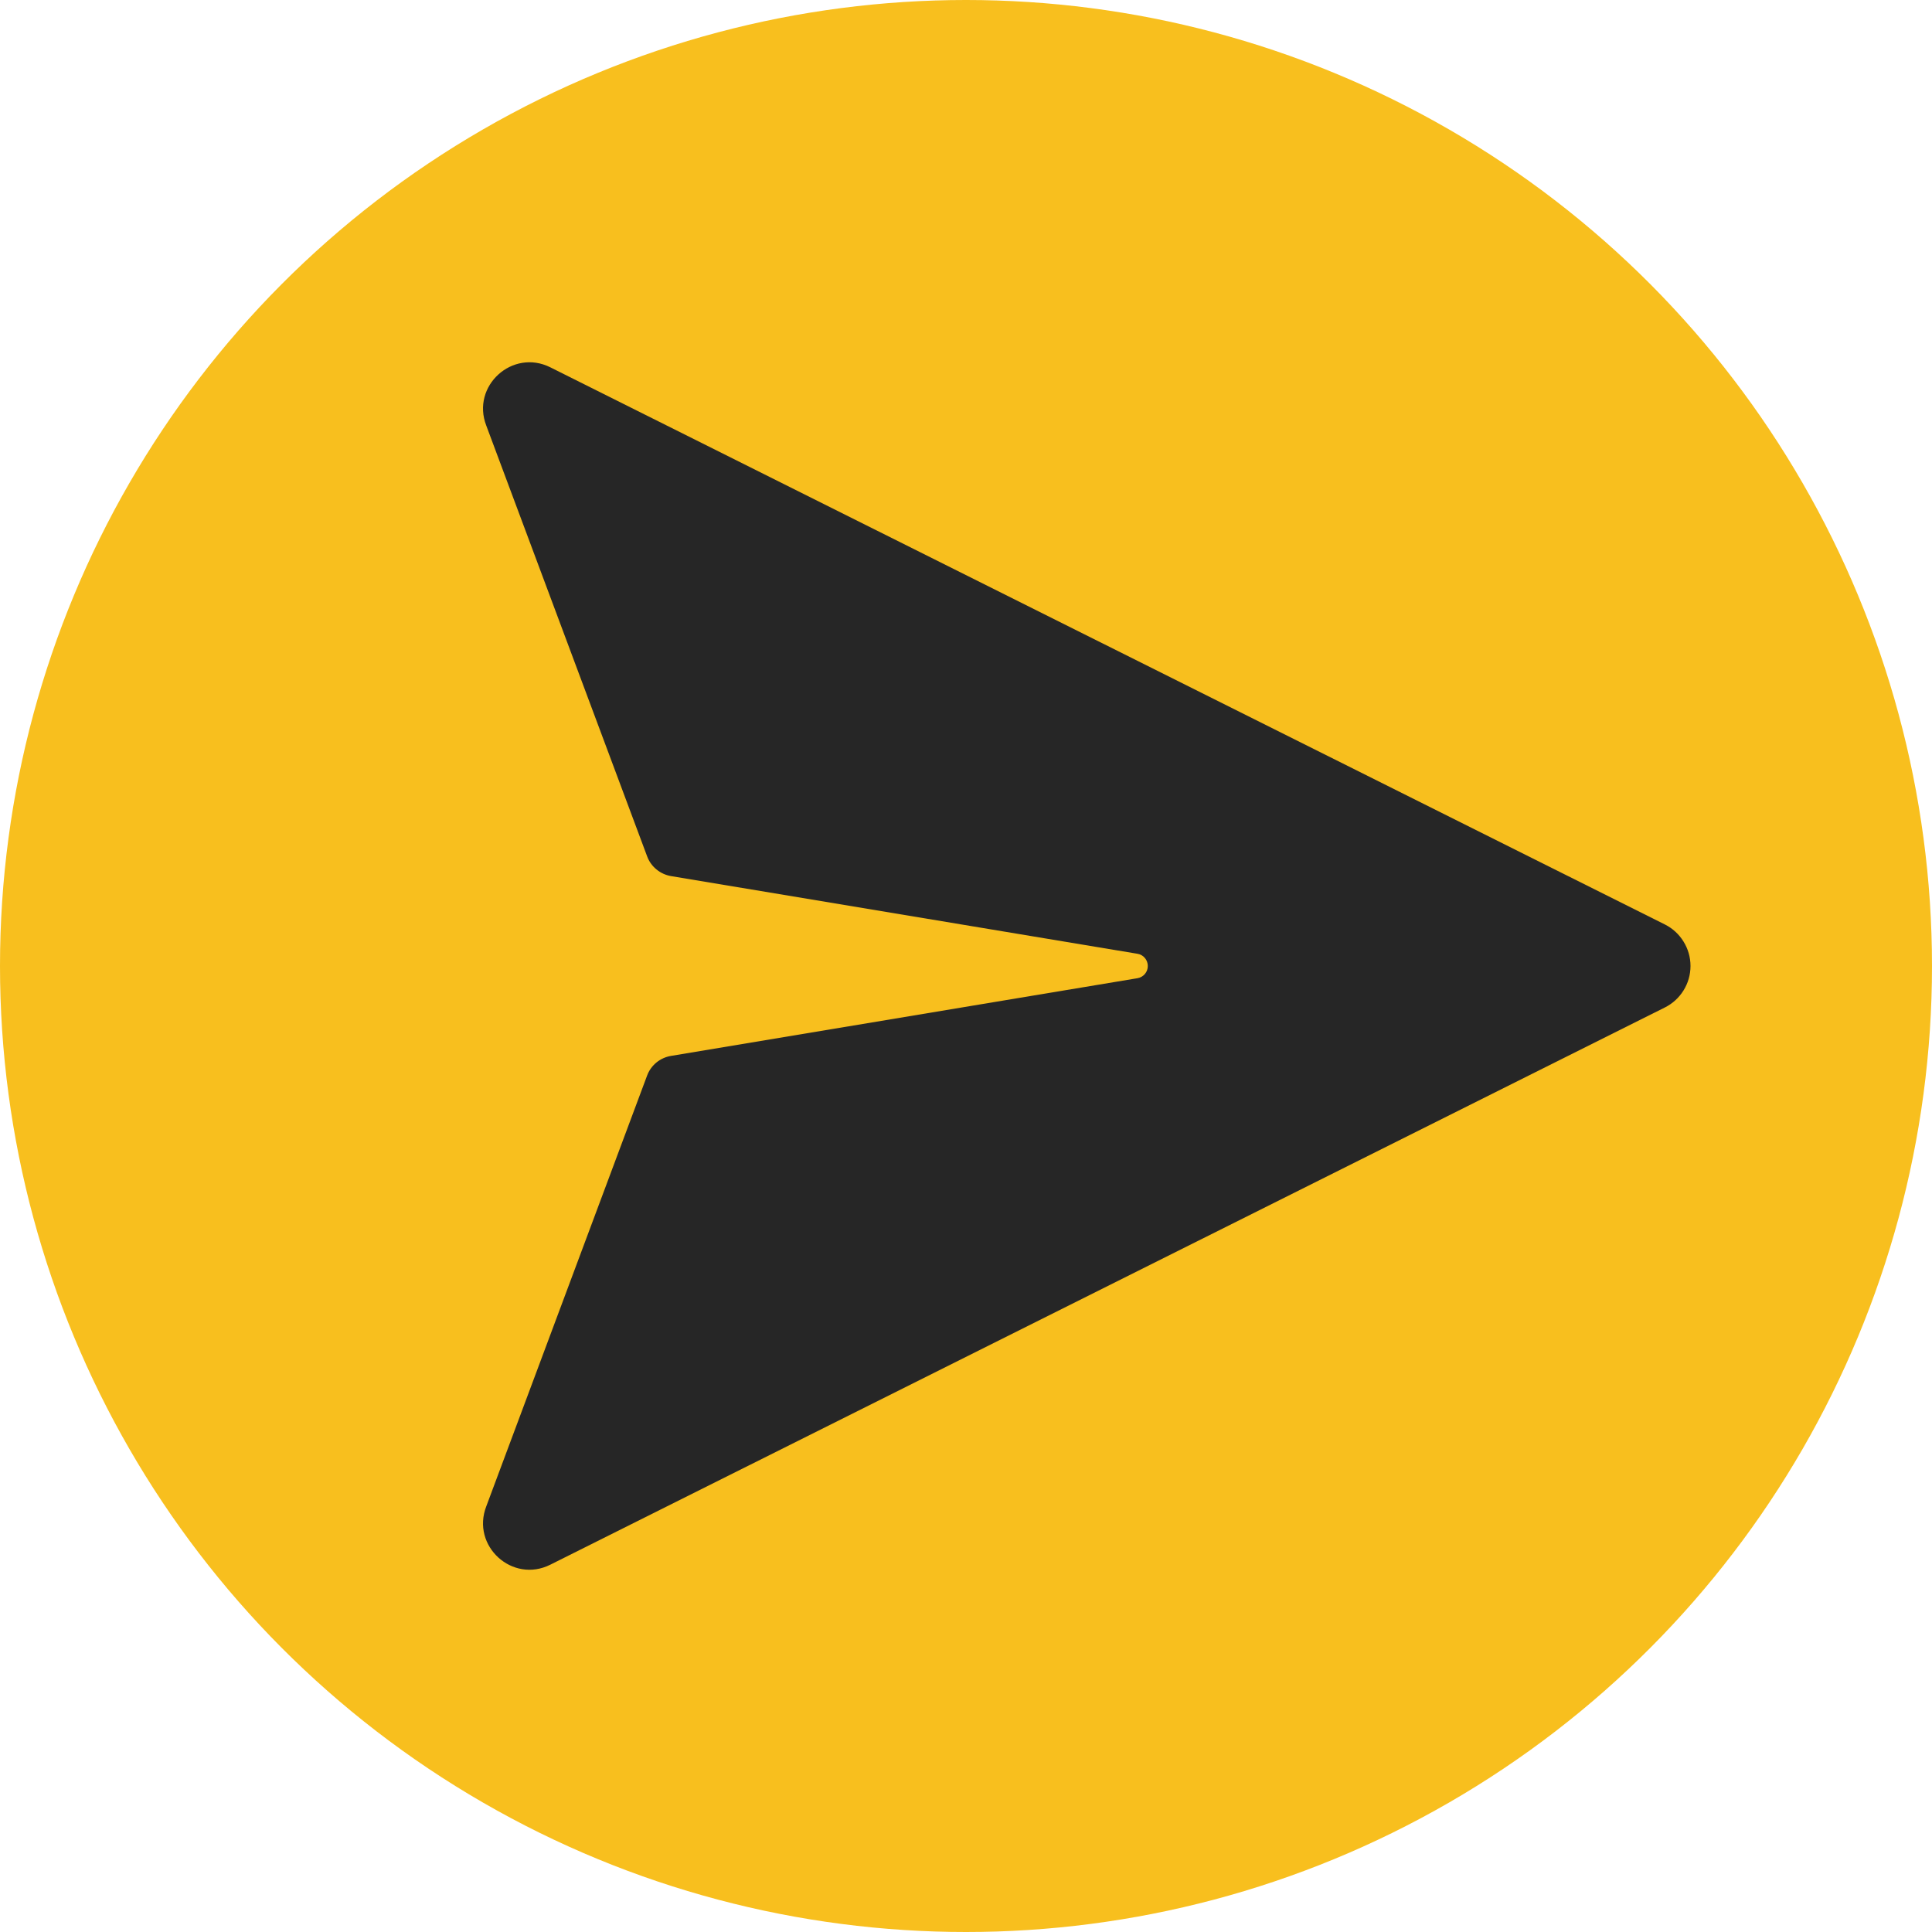 <svg width="30" height="30" viewBox="0 0 30 30" fill="none" xmlns="http://www.w3.org/2000/svg">
<circle cx="15" cy="15" r="15" fill="#F8BF1E"/>
<path d="M17.66 15.19L10.419 16.396C10.336 16.41 10.258 16.445 10.192 16.499C10.127 16.553 10.077 16.623 10.048 16.702L7.551 23.39C7.313 24.006 7.956 24.592 8.546 24.296L25.852 15.644C25.972 15.584 26.072 15.492 26.142 15.379C26.213 15.265 26.25 15.134 26.25 15C26.25 14.866 26.213 14.735 26.142 14.621C26.072 14.507 25.972 14.415 25.852 14.355L8.546 5.704C7.956 5.409 7.313 5.995 7.551 6.609L10.049 13.298C10.078 13.377 10.128 13.447 10.193 13.5C10.258 13.554 10.337 13.59 10.42 13.604L17.662 14.81C17.707 14.817 17.748 14.84 17.777 14.875C17.807 14.91 17.823 14.954 17.823 15C17.823 15.046 17.807 15.09 17.777 15.125C17.748 15.159 17.707 15.182 17.662 15.19H17.66Z" fill="#262626"/>
</svg>
